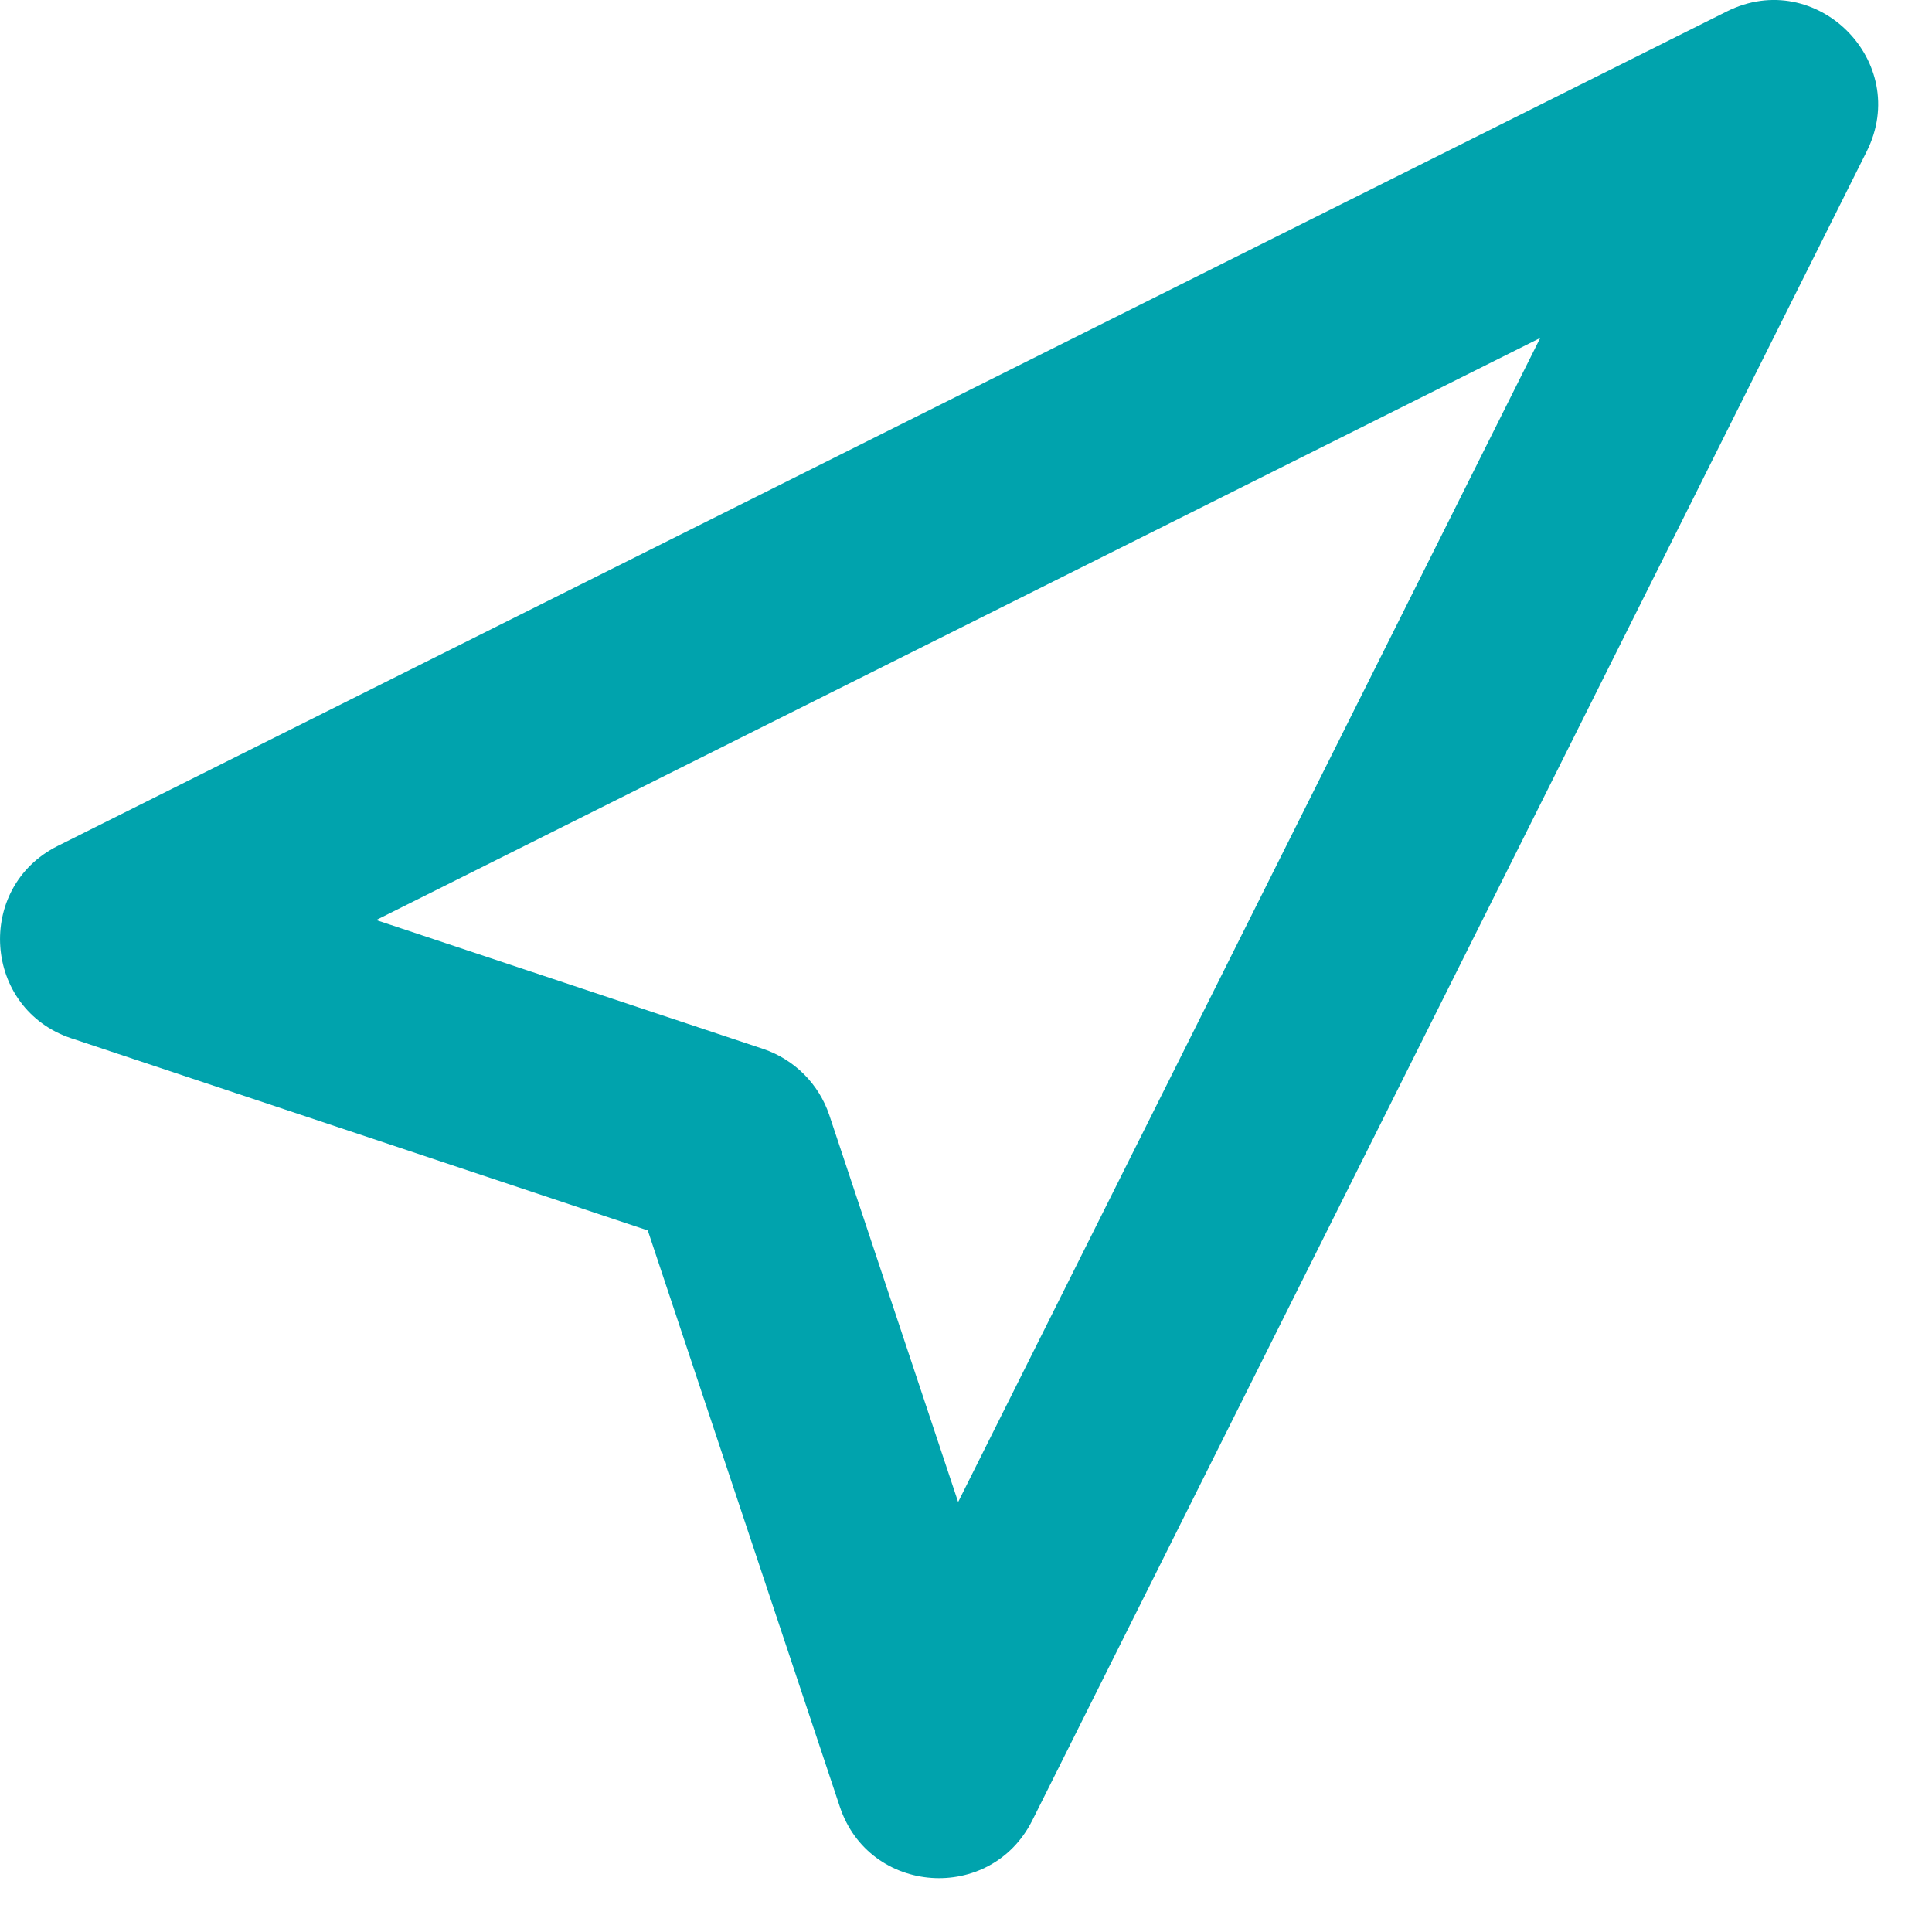 <svg width="14" height="14" viewBox="0 0 14 14" fill="none" xmlns="http://www.w3.org/2000/svg">
<path d="M4.694 8.916L0.517 7.524C-0.122 7.311 -0.184 6.432 0.418 6.13L12.513 0.083C13.162 -0.242 13.852 0.447 13.527 1.097L7.48 13.192C7.178 13.794 6.299 13.732 6.086 13.093L4.694 8.916ZM5.531 7.601C5.756 7.677 5.933 7.854 6.009 8.079L6.943 10.884L11.161 2.449L2.726 6.667L5.531 7.601Z" fill="#00A3AD"/>
</svg>
